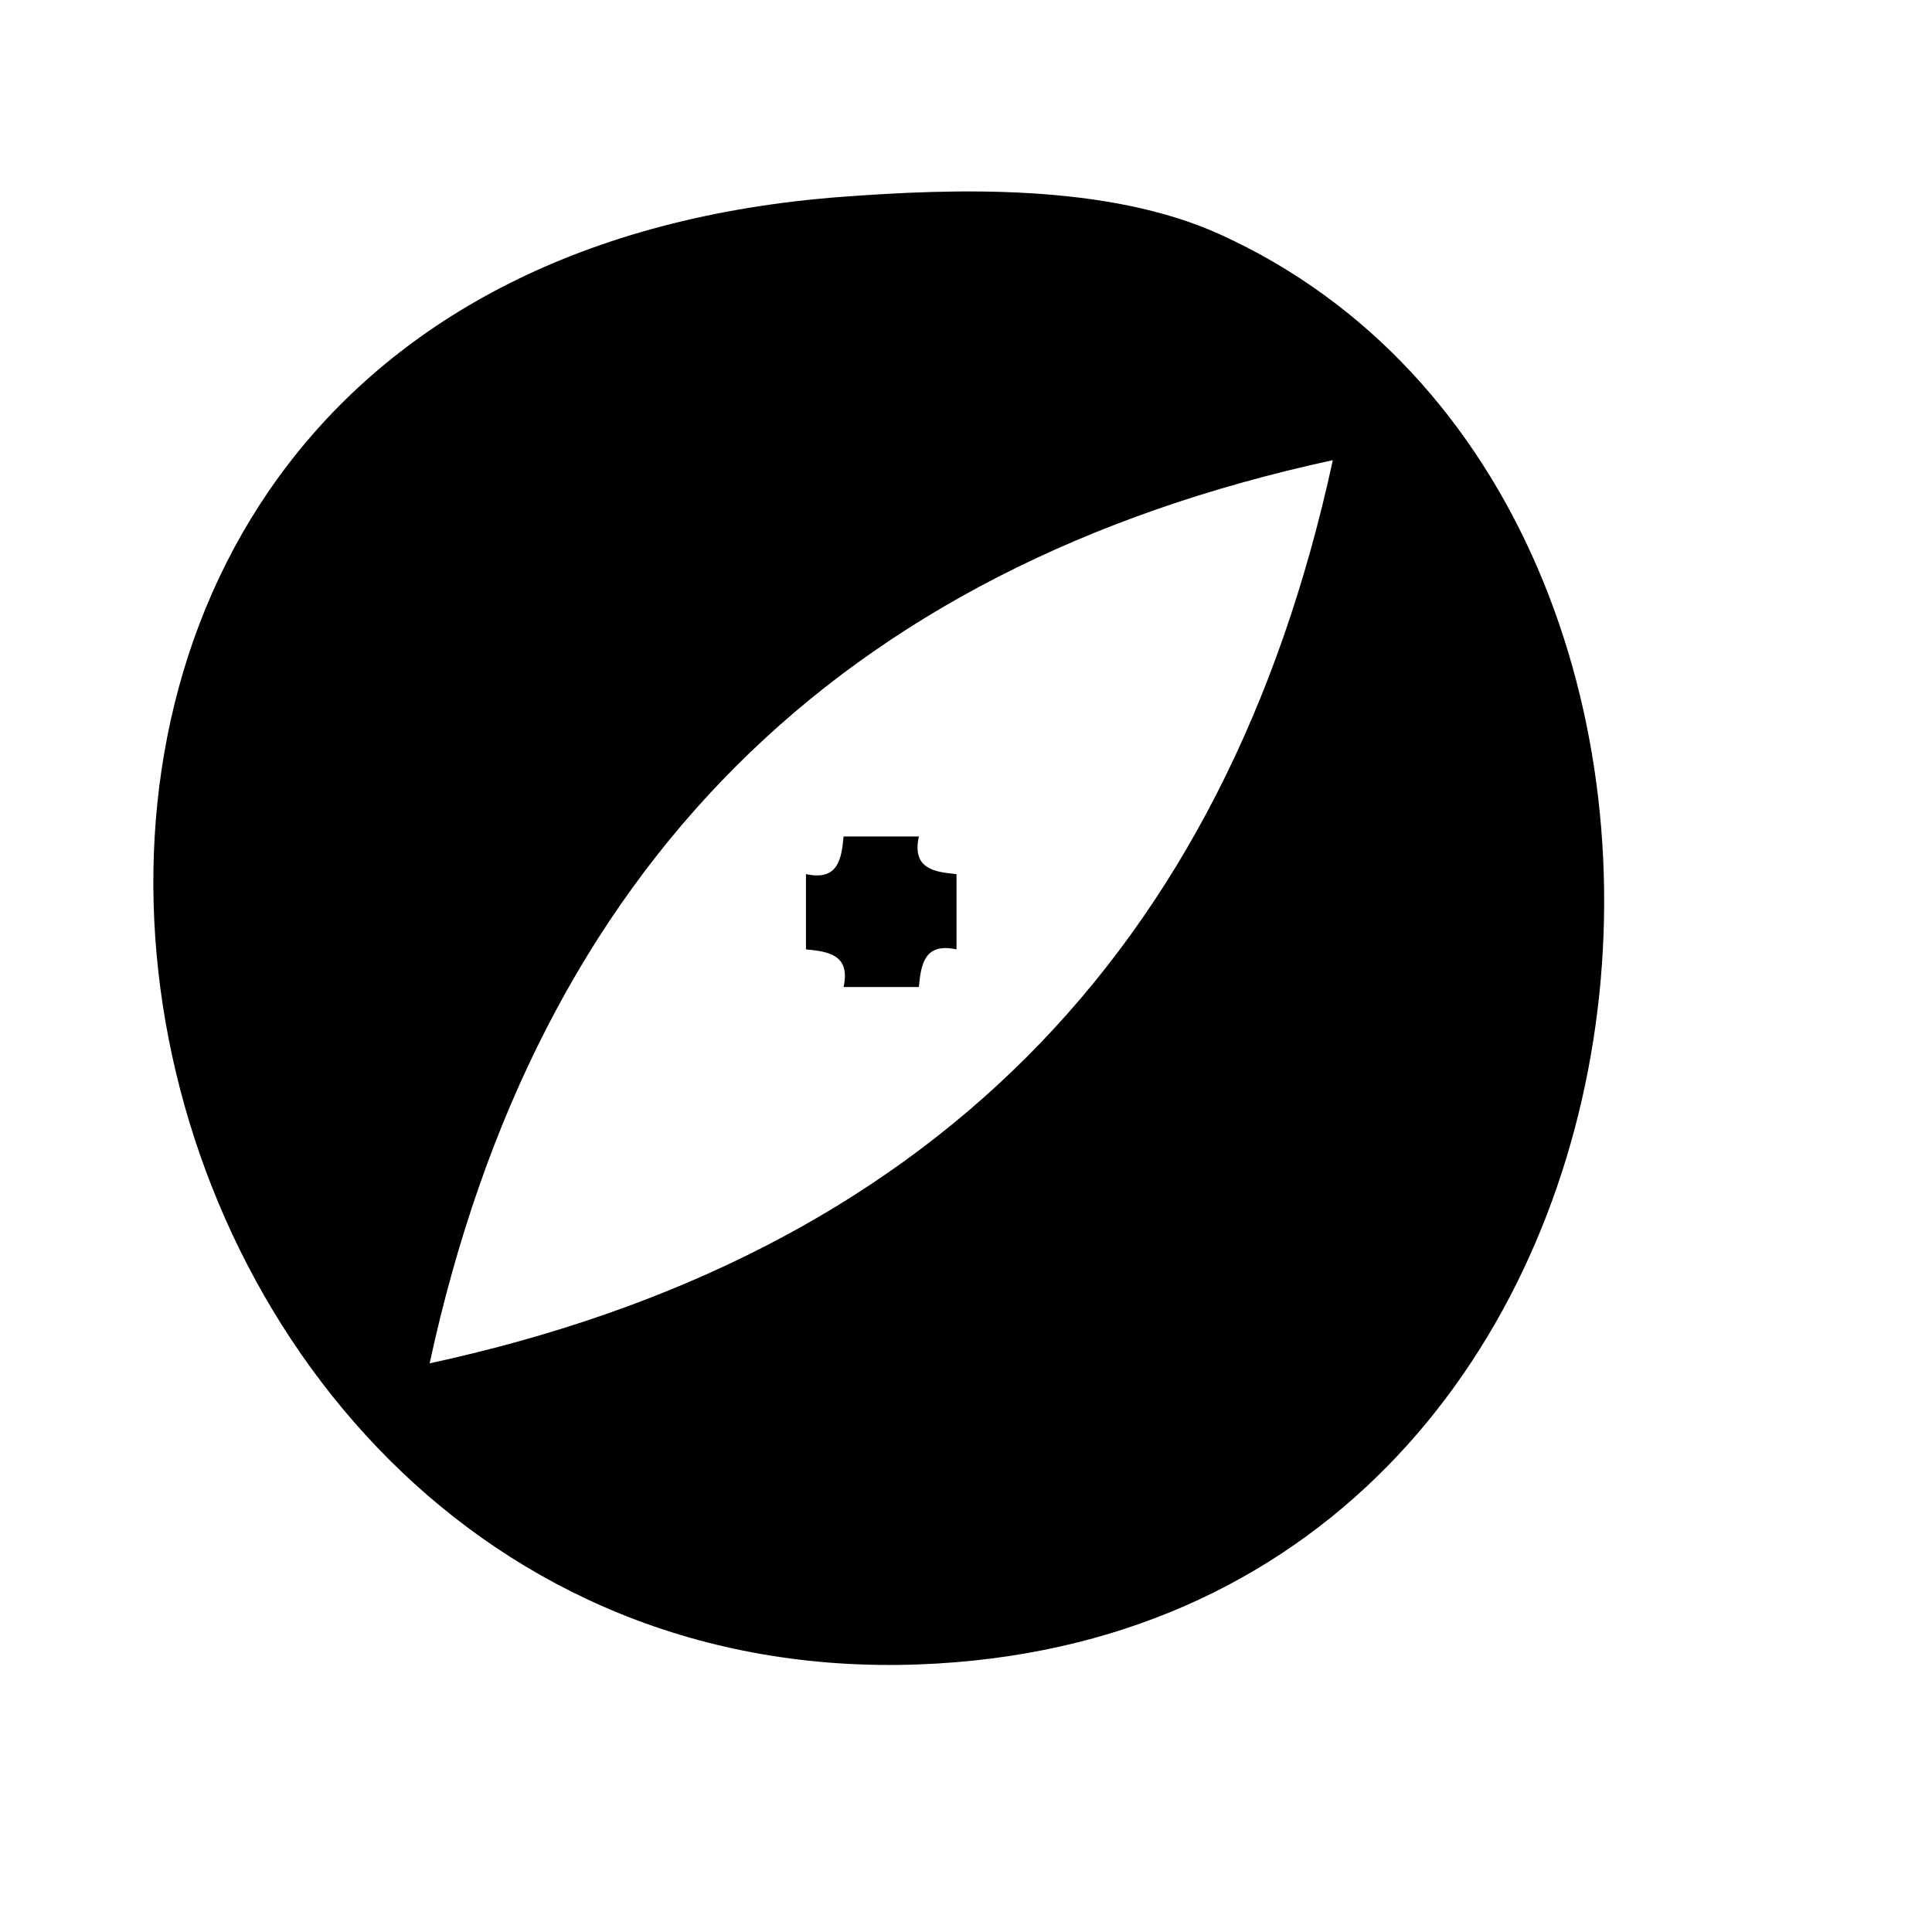<?xml version="1.0" encoding="utf-8"?>
<!-- Generator: Adobe Illustrator 15.1.0, SVG Export Plug-In . SVG Version: 6.00 Build 0)  -->
<!DOCTYPE svg PUBLIC "-//W3C//DTD SVG 1.1//EN" "http://www.w3.org/Graphics/SVG/1.1/DTD/svg11.dtd">
<svg version="1.1" id="Layer_1" xmlns="http://www.w3.org/2000/svg" xmlns:xlink="http://www.w3.org/1999/xlink" x="0px" y="0px"
	 width="1417.32px" height="1417.32px" viewBox="0 0 1417.32 1417.32" enable-background="new 0 0 1417.32 1417.32"
	 xml:space="preserve">
<path fill-rule="evenodd" clip-rule="evenodd" d="M618.864,144.307c79.156-5.851,192.662-10.259,276.08,27.608
	c439.11,199.349,364.97,1027.373-220.865,1049.102C30.389,1244.905-151.544,201.207,618.864,144.307z M315.176,1000.153
	c363.043-78.673,583.919-299.549,662.59-662.591C614.725,416.233,393.849,637.111,315.176,1000.153z"/>
<path fill-rule="evenodd" clip-rule="evenodd" d="M618.864,613.642c18.399,0,36.816,0,55.215,0
	c-5.081,23.483,10.771,26.044,27.608,27.608c0,18.401,0,36.816,0,55.216c-23.481-5.069-26.044,10.771-27.608,27.608
	c-18.398,0-36.815,0-55.215,0c5.082-23.483-10.771-26.044-27.607-27.608c0-18.4,0-36.815,0-55.216
	C614.738,646.317,617.299,630.479,618.864,613.642z"/>
</svg>
